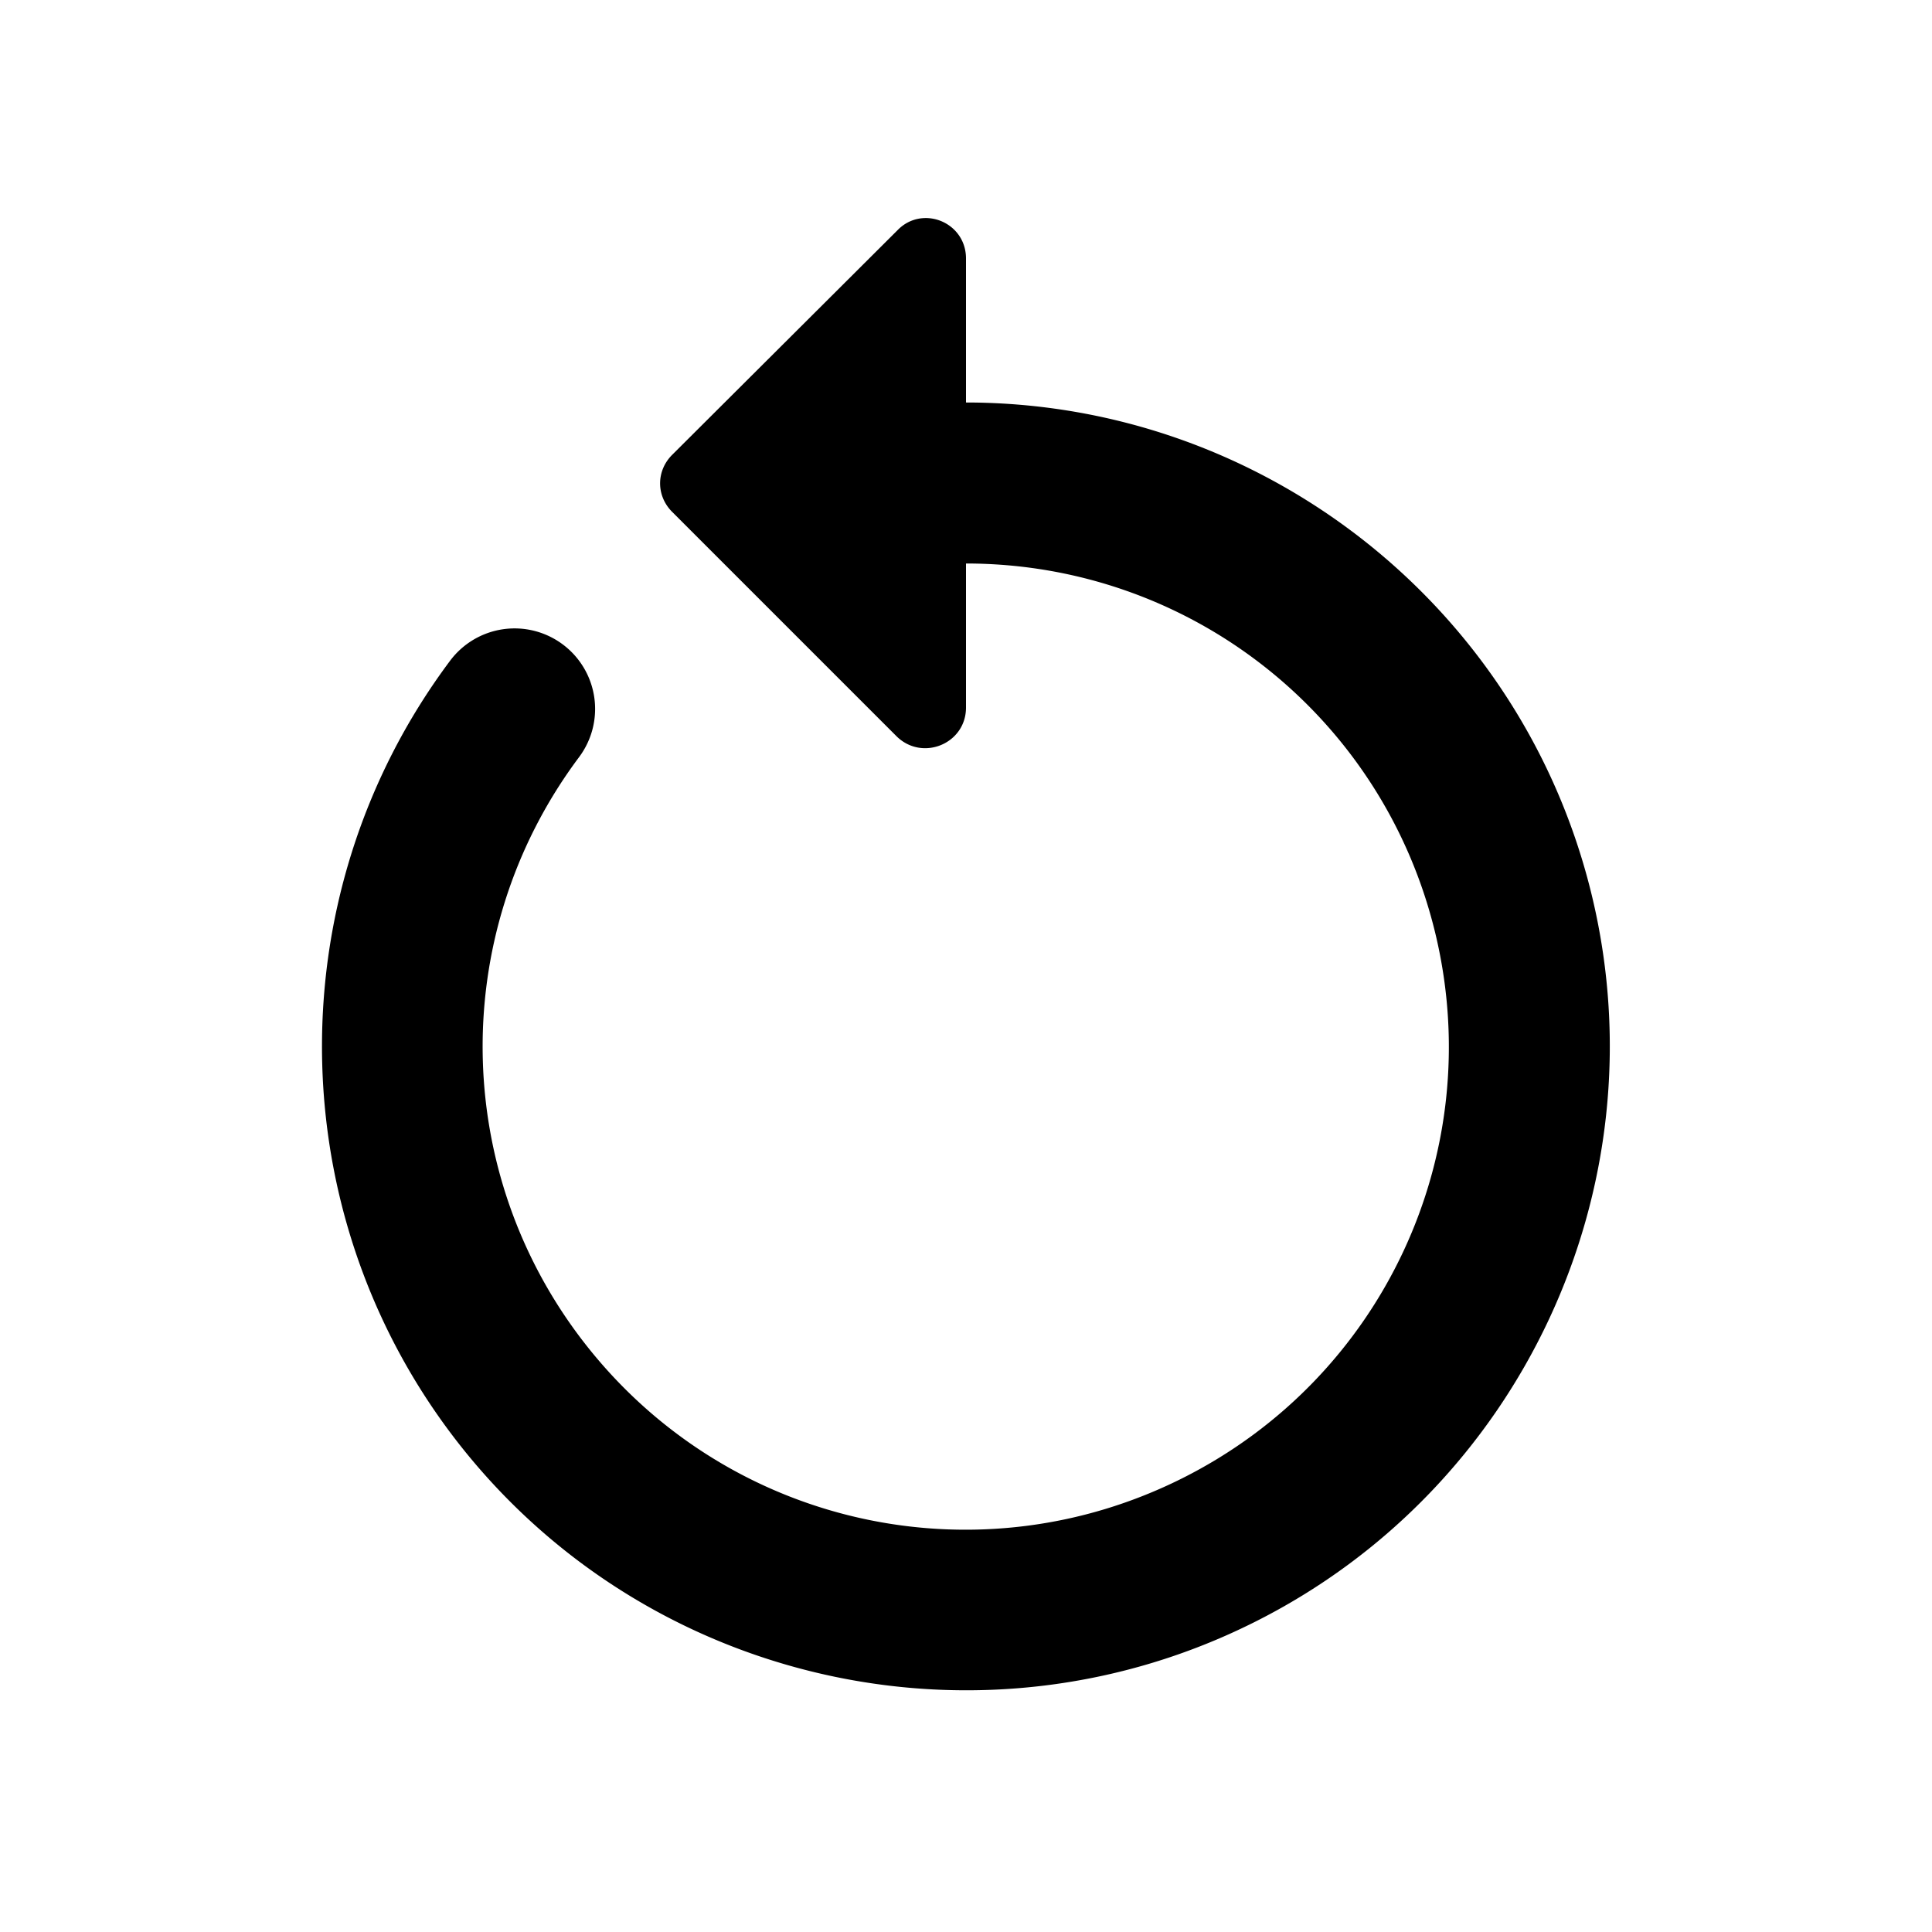 <svg
   height="36px"
   viewBox="0 0 24 24"
   width="36px"
   fill="#000000"
   xmlns="http://www.w3.org/2000/svg">
  <path
     d="M 11.484 2.709 C 11.366 2.713 11.247 2.759 11.15 2.859 L 8.35 5.65 C 8.15 5.85 8.15 6.159 8.35 6.359 L 11.141 9.15 C 11.461 9.46 12 9.239 12 8.789 L 12 7 C 14.787 7.001 17.195 8.907 17.836 11.619 C 18.477 14.332 17.176 17.117 14.684 18.365 C 12.191 19.613 9.182 18.988 7.395 16.85 C 5.607 14.711 5.524 11.638 7.193 9.406 A 1 1 0 0 0 6.992 8.006 A 1 1 0 0 0 5.592 8.207 C 3.373 11.173 3.484 15.289 5.859 18.131 C 8.235 20.972 12.268 21.811 15.58 20.152 C 18.892 18.494 20.635 14.765 19.783 11.16 C 18.931 7.556 15.703 5.001 12 5 L 12 3.211 C 12 2.902 11.745 2.7 11.484 2.709 z " />
</svg>
